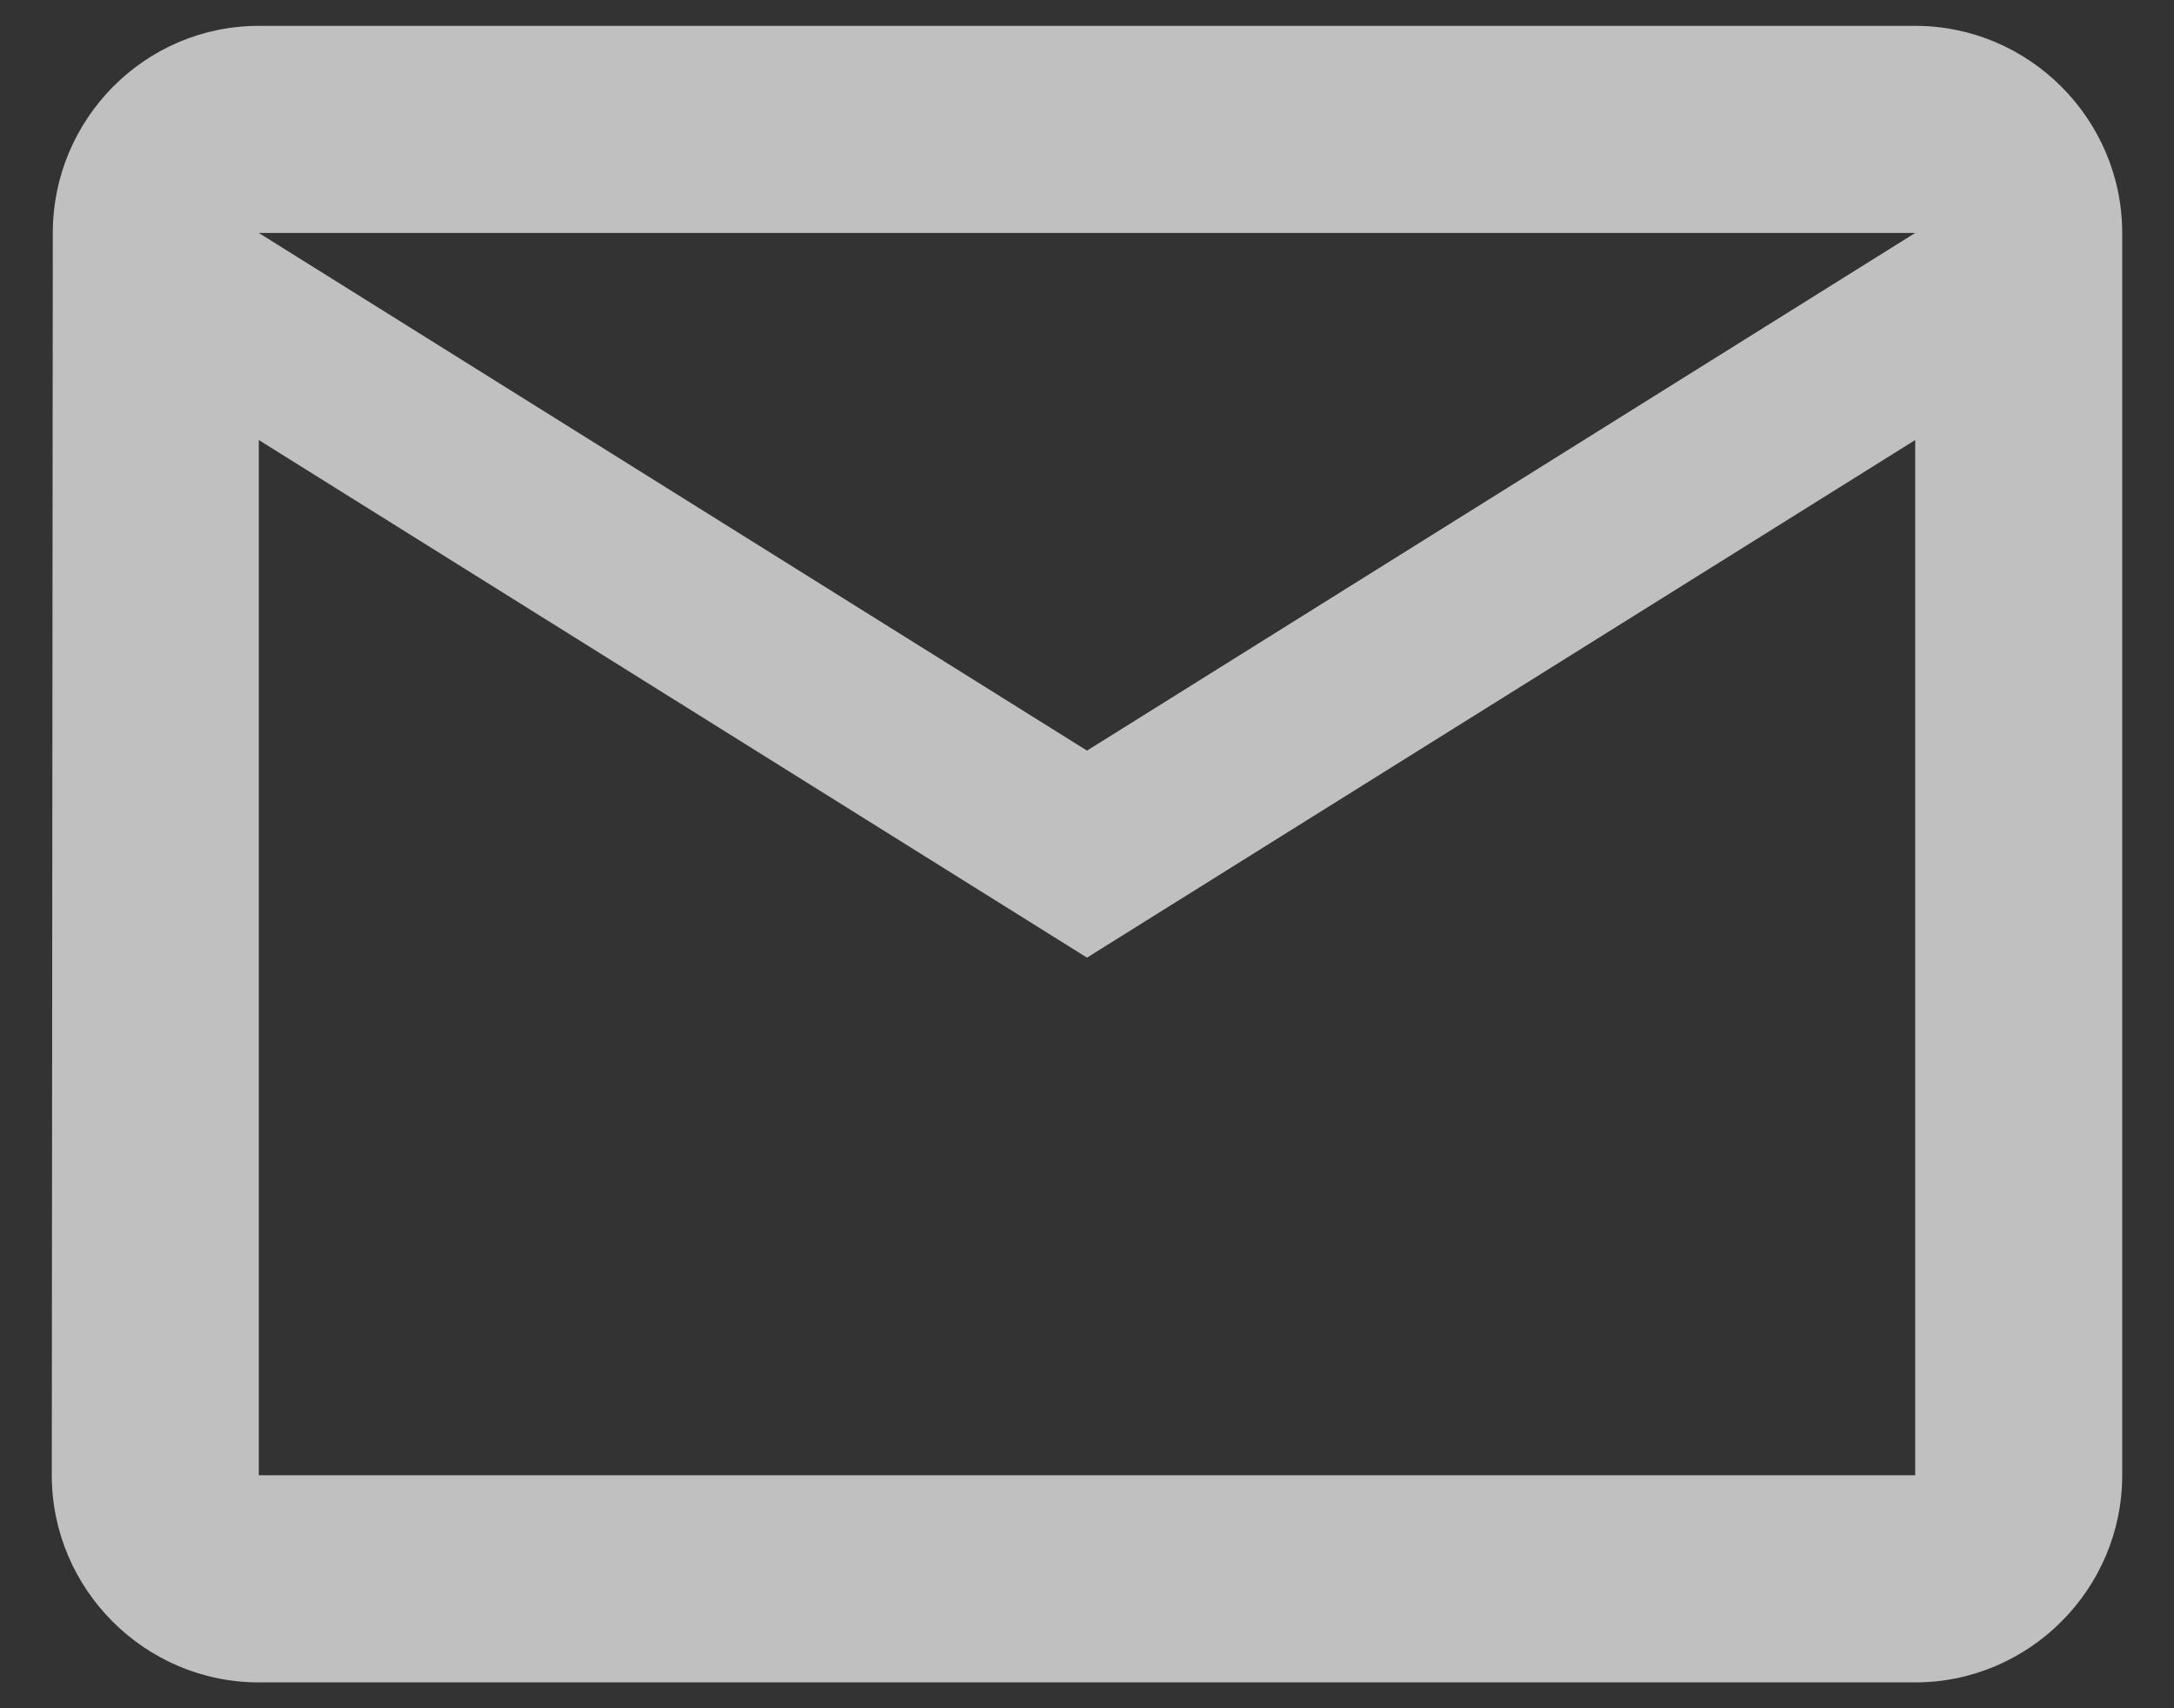 <svg width="28" height="22" viewBox="0 0 28 22" fill="none" xmlns="http://www.w3.org/2000/svg">
<rect x="0" y="0" width="28" height="22" fill="#333333" stroke="none"/>
<path d="M24.667 0.333H3.333C1.867 0.333 0.68 1.533 0.68 3L0.667 19C0.667 20.467 1.867 21.667 3.333 21.667H24.667C26.133 21.667 27.333 20.467 27.333 19V3C27.333 1.533 26.133 0.333 24.667 0.333ZM24.667 19H3.333V5.667L14 12.333L24.667 5.667V19ZM14 9.667L3.333 3H24.667L14 9.667Z" fill="white" fill-opacity="0.69"/>
</svg>
